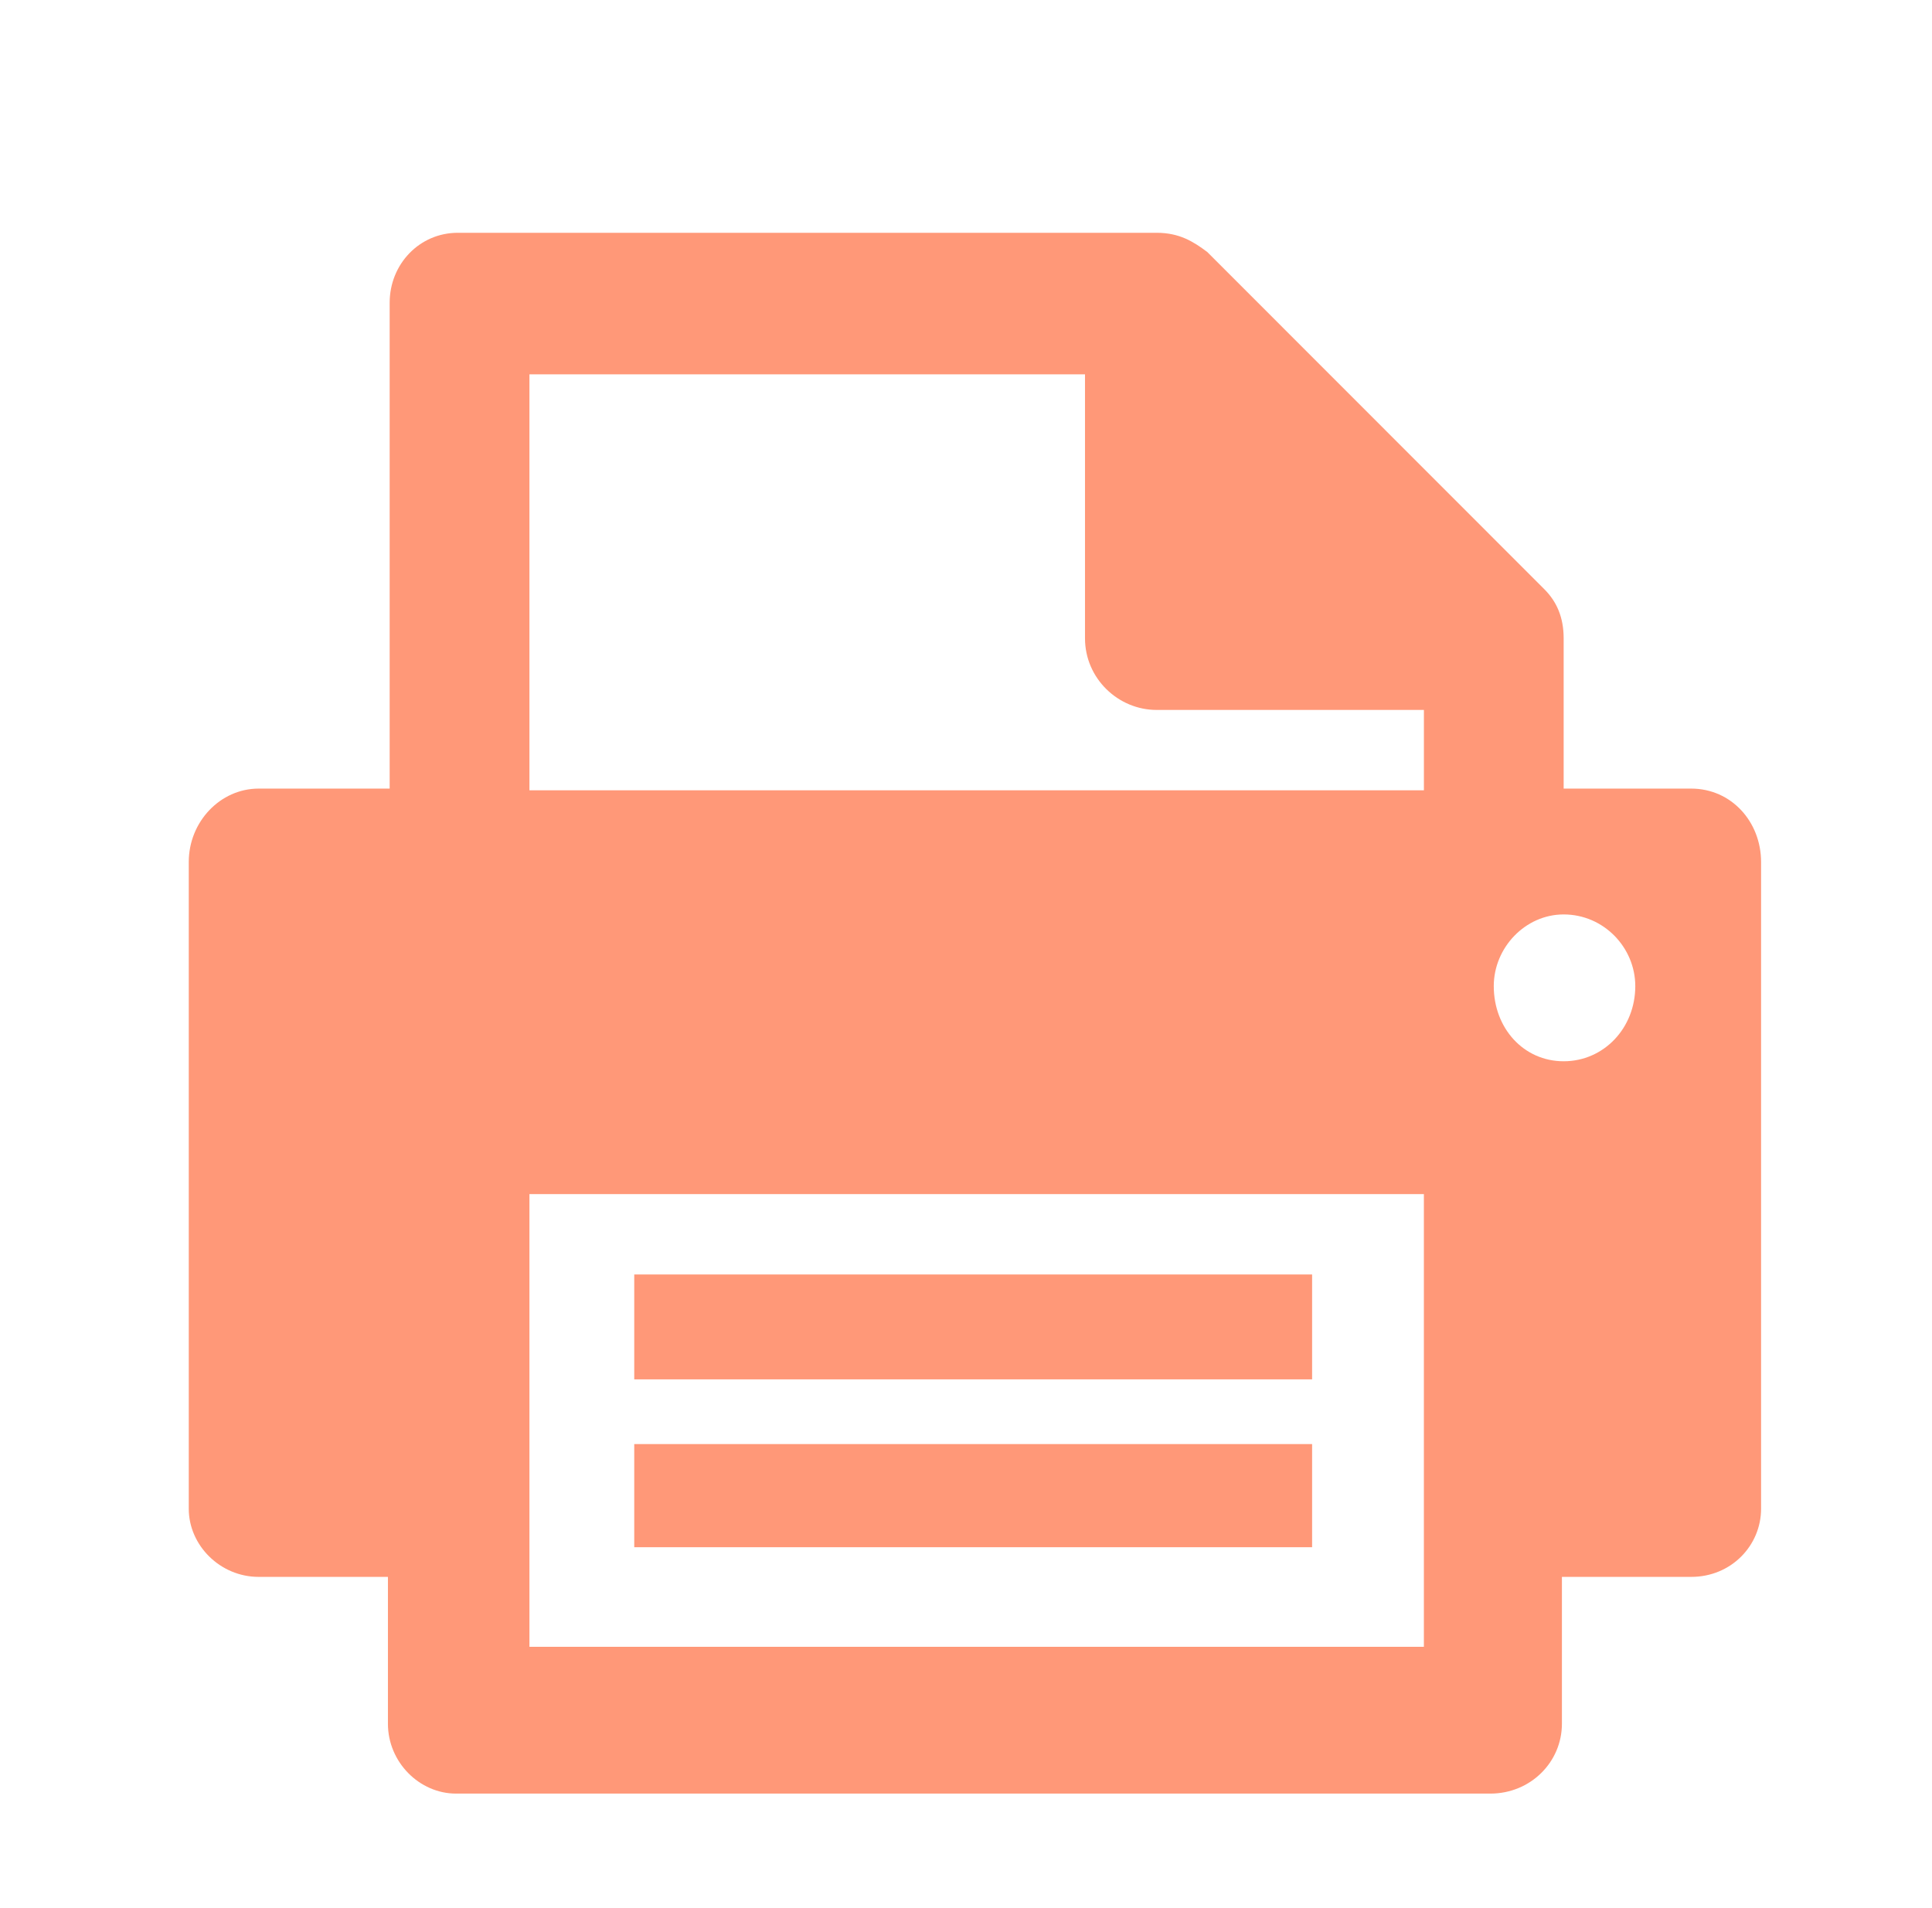 <svg xmlns="http://www.w3.org/2000/svg" width="81" height="80" fill="none"><path fill="#FF9878" d="M65.557 33.063v-6.302c0-.88-.293-1.539-.805-2.052L50.616 10.566c-.586-.44-1.172-.806-2.124-.806H19.194c-1.611 0-2.857 1.319-2.857 2.931v20.372h-5.493c-1.611 0-2.93 1.392-2.93 3.078v27.114c0 1.539 1.319 2.858 2.93 2.858h5.42v6.156c0 1.612 1.319 2.93 2.857 2.93h43.36c1.685 0 3.003-1.318 3.003-2.93v-6.156h5.42c1.685 0 2.93-1.32 2.93-2.858V36.141c0-1.686-1.245-3.078-2.93-3.078h-5.347zm-43.36 35.981v-18.98h37.5v18.98h-37.5zm0-35.98V15.695h23.292V26.76c0 1.686 1.391 3.005 3.002 3.005h11.207v3.37H22.197v-.073zm43.36 11.431c-1.684 0-2.93-1.392-2.93-3.151 0-1.612 1.32-3.005 2.93-3.005 1.685 0 3.003 1.393 3.003 3.005 0 1.759-1.318 3.151-3.003 3.151zm-38.966 8.94v4.397h28.42v-4.397H26.59zm0 7.109v4.324h28.42v-4.324H26.59z"/></svg>